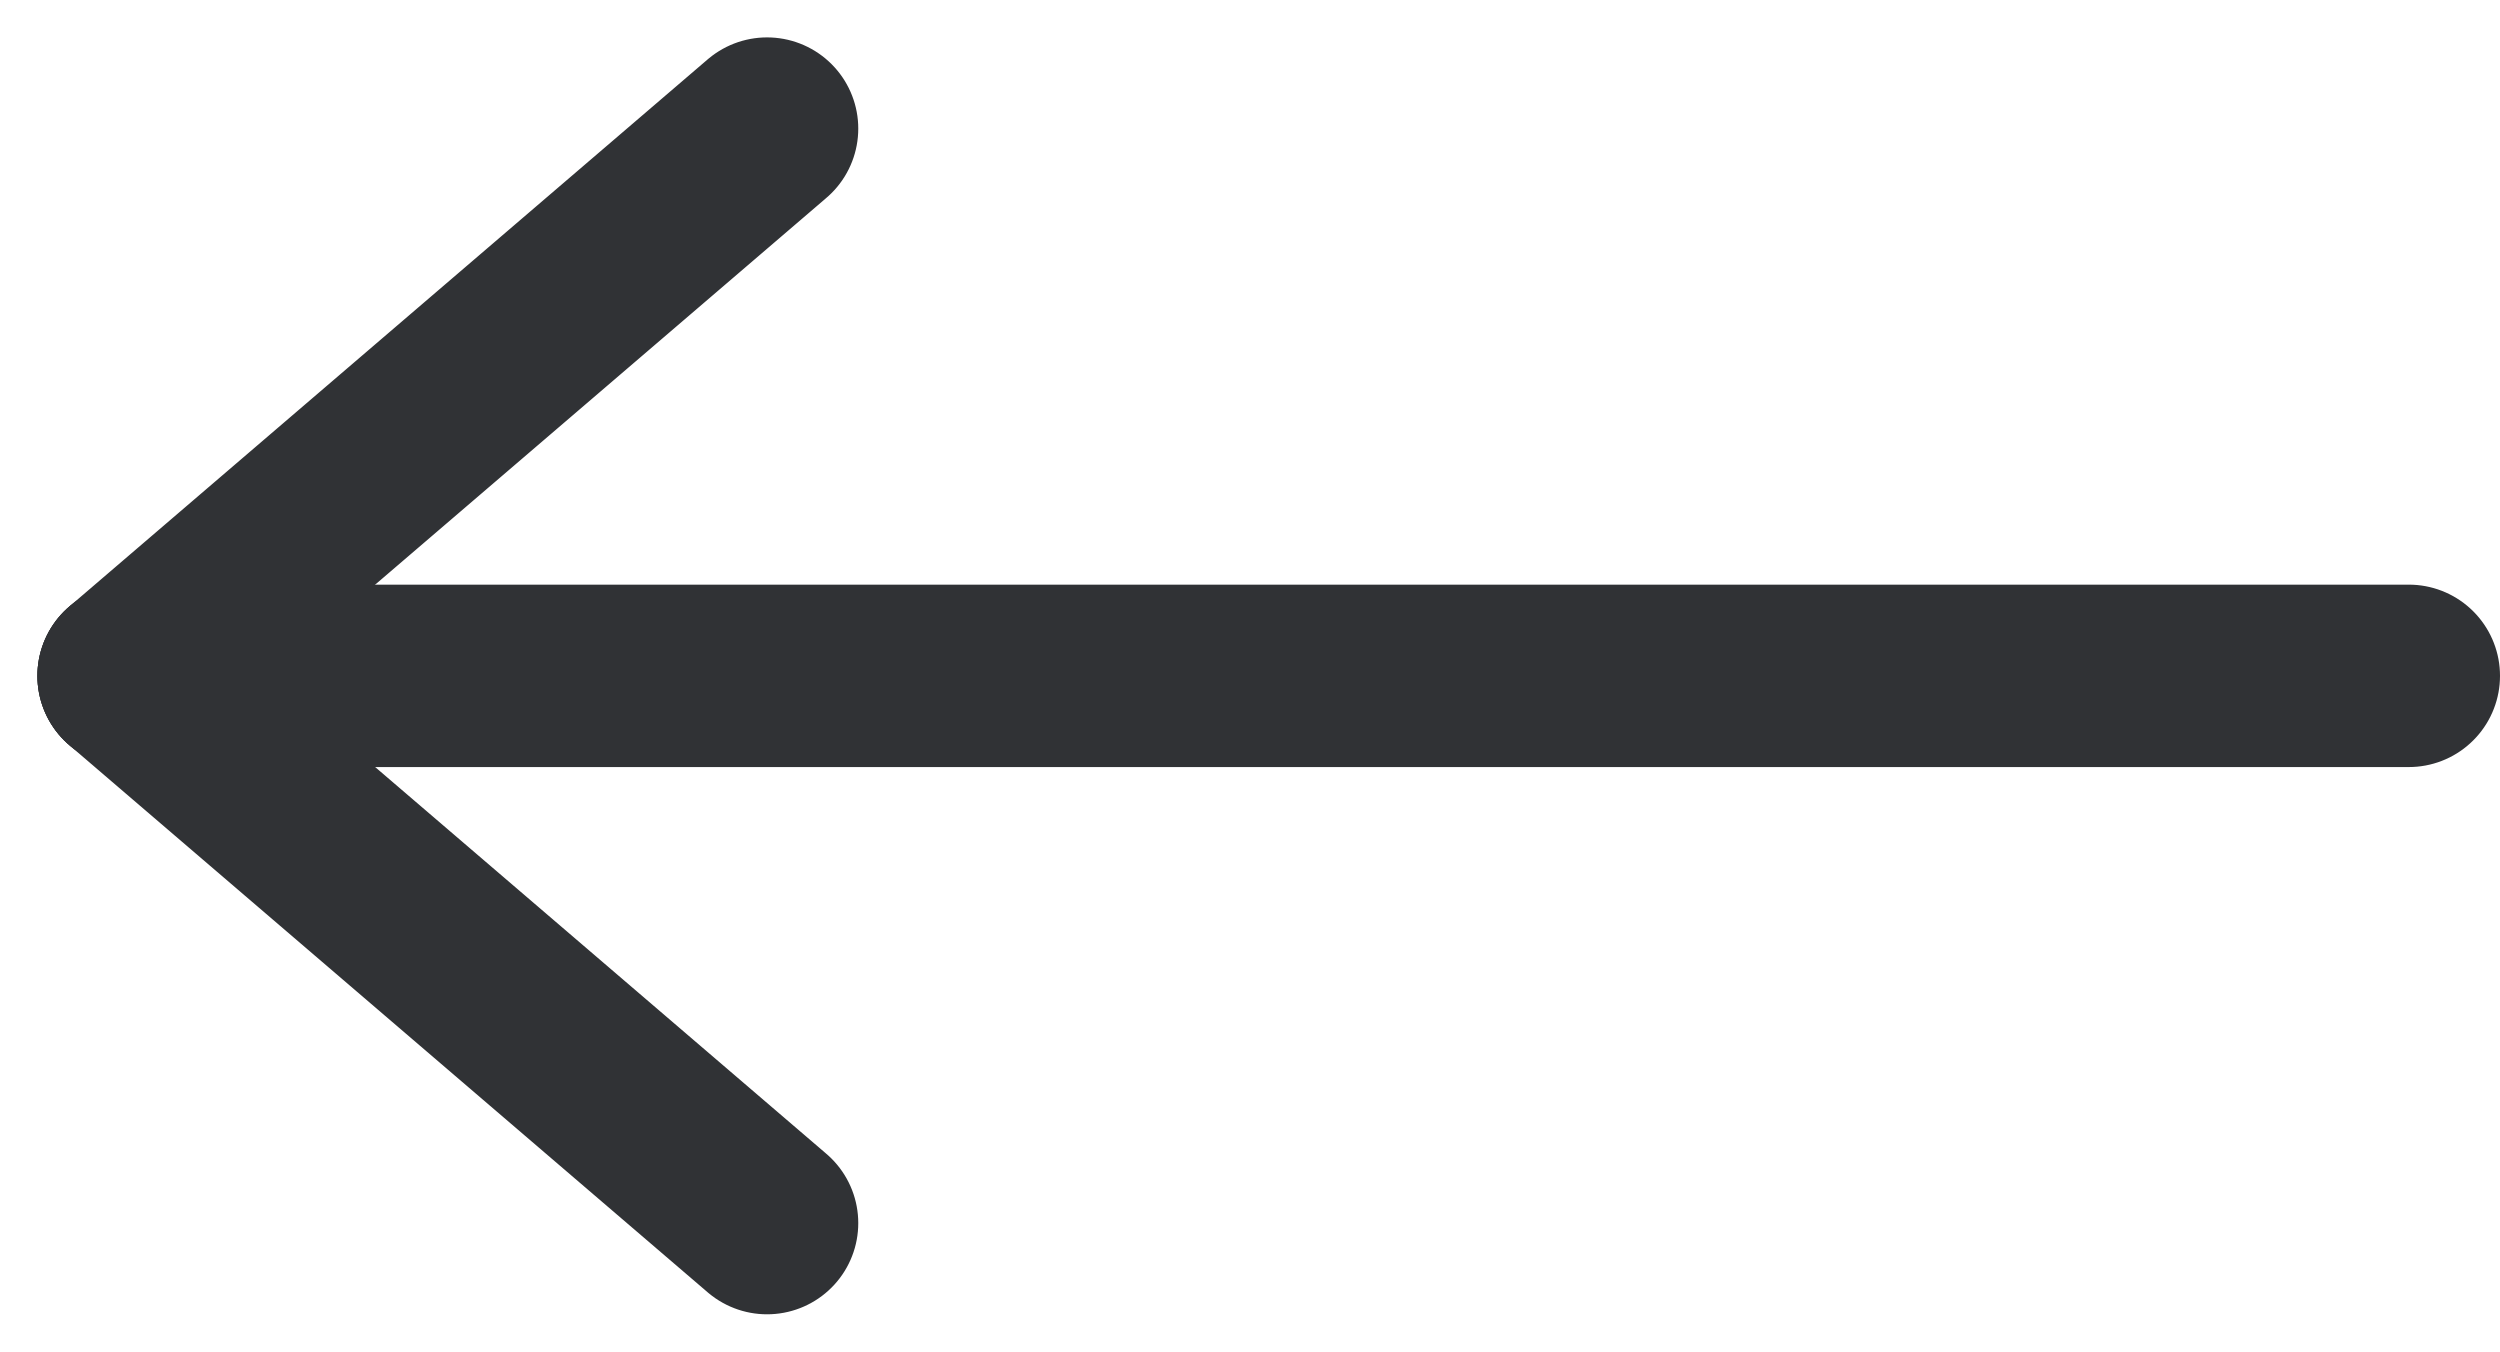 <svg xmlns="http://www.w3.org/2000/svg" width="27.41" height="14.82" viewBox="0 0 27.41 14.82">
  <g id="left-arrow" transform="translate(-849.59 -460.59)">
    <line id="Линия_7" data-name="Линия 7" x1="25" transform="translate(851 468)" fill="none" stroke="#303235" stroke-linecap="round" stroke-width="2"/>
    <line id="Линия_8" data-name="Линия 8" x1="7" y2="6" transform="translate(851 462)" fill="none" stroke="#303235" stroke-linecap="round" stroke-width="2"/>
    <line id="Линия_9" data-name="Линия 9" x1="7" y1="6" transform="translate(851 468)" fill="none" stroke="#303235" stroke-linecap="round" stroke-width="2"/>
  </g>
</svg>
